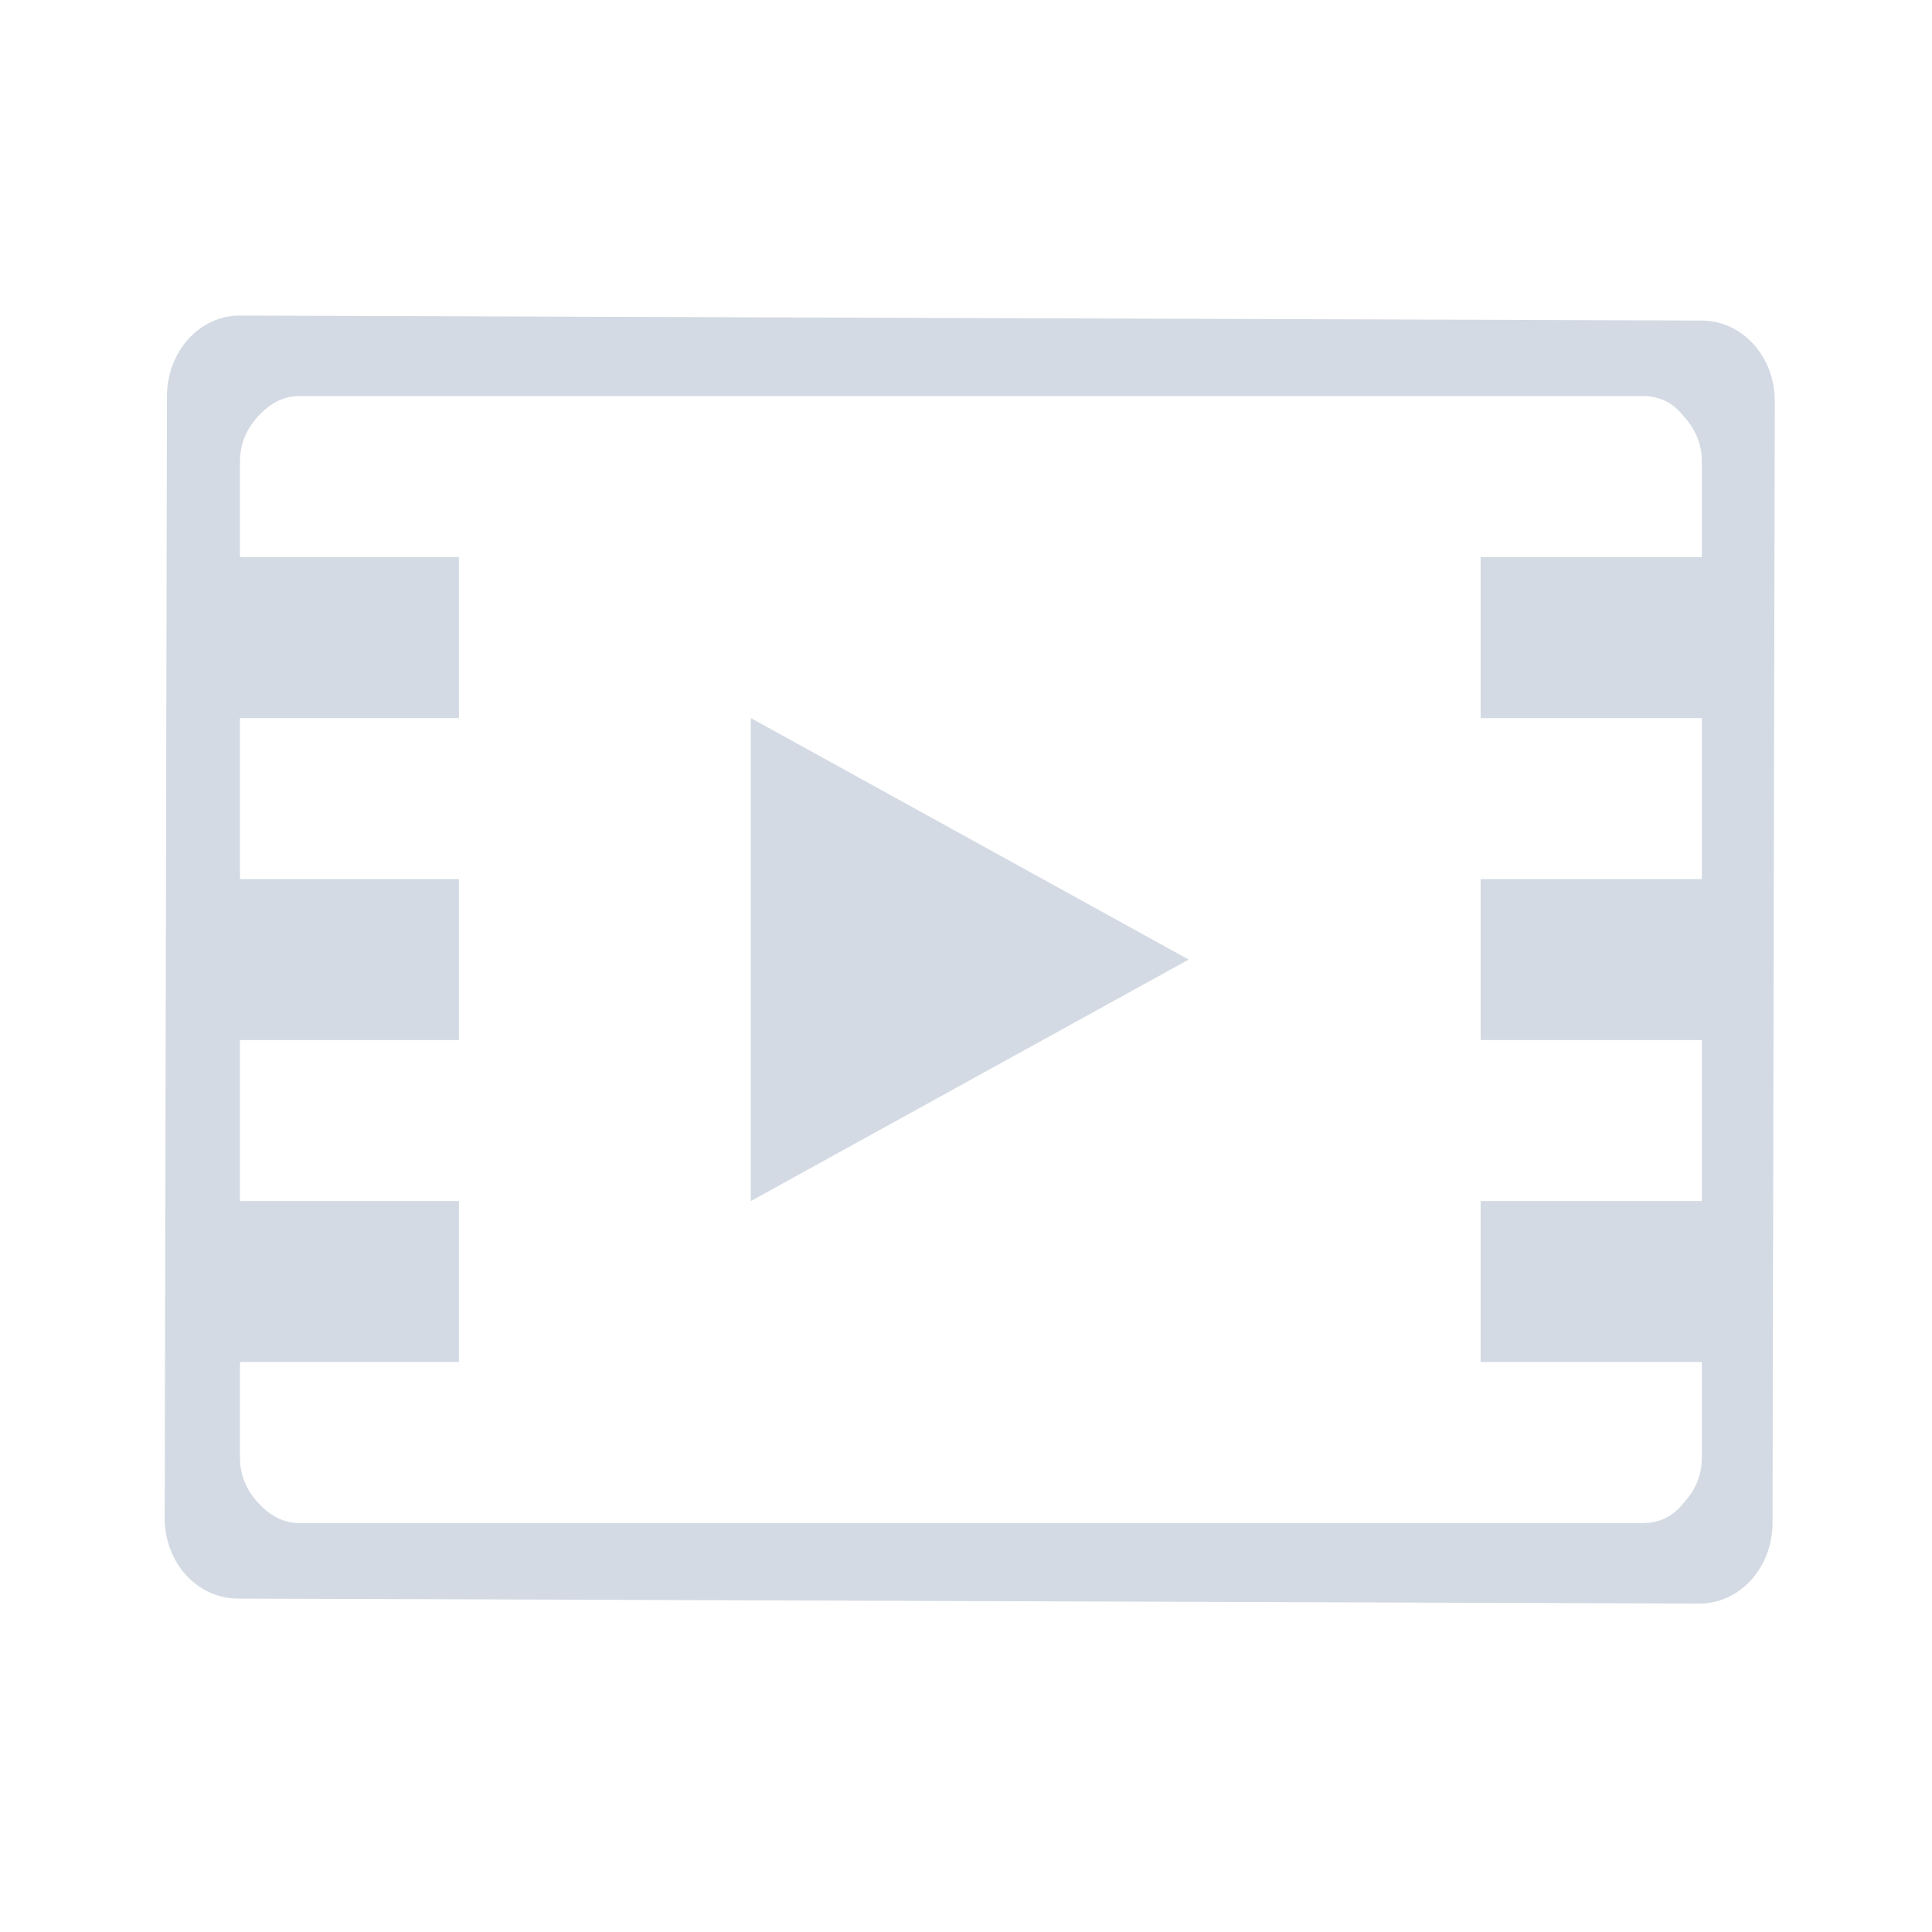 <?xml version="1.0" encoding="UTF-8" standalone="no"?>
<svg
   xmlns:dc="http://purl.org/dc/elements/1.1/"
   xmlns:cc="http://creativecommons.org/ns#"
   xmlns:rdf="http://www.w3.org/1999/02/22-rdf-syntax-ns#"
   xmlns:svg="http://www.w3.org/2000/svg"
   xmlns="http://www.w3.org/2000/svg"
   xmlns:sodipodi="http://sodipodi.sourceforge.net/DTD/sodipodi-0.dtd"
   xmlns:inkscape="http://www.inkscape.org/namespaces/inkscape"
   id="svg3066"
   height="24"
   width="24"
   version="1.1"
   sodipodi:docname="kaffeine.svg"
   inkscape:version="1.0.1 (3bc2e813f5, 2020-09-07)">
  <sodipodi:namedview
     pagecolor="#ffffff"
     bordercolor="#666666"
     borderopacity="1"
     objecttolerance="10"
     gridtolerance="10"
     guidetolerance="10"
     inkscape:pageopacity="0"
     inkscape:pageshadow="2"
     inkscape:window-width="1920"
     inkscape:window-height="1012"
     id="namedview10"
     showgrid="false"
     inkscape:zoom="9.8333326"
     inkscape:cx="12.000001"
     inkscape:cy="12.000001"
     inkscape:window-x="0"
     inkscape:window-y="0"
     inkscape:window-maximized="1"
     inkscape:current-layer="svg3066"
     inkscape:document-rotation="0" />
  <defs
     id="defs3068" />
  <g
     id="kaffeine"
     transform="translate(-49.75,-995.227)">
    <g
       transform="matrix(0.679,0,0,0.679,49.573,1007.381)"
       id="kopete"
       style="display:inline;stroke:none">
      <rect
         width="35.331"
         height="35.331"
         x="0.26"
         y="-17.892"
         id="rect4184"
         style="opacity:0.668;fill:#ffffff;fill-opacity:0;stroke:none" />
    </g>
    <path
       d="m 52.731,999.147 c -0.502,-0.002 -0.905,0.446 -0.907,1 l -0.028,13.938 c -0.001,0.554 0.404,0.998 0.907,1 l 18.159,0.062 c 0.502,0 0.905,-0.446 0.907,-1 l 0.028,-13.938 c 0.001,-0.554 -0.404,-0.998 -0.907,-1 l -18.159,-0.062 z m 0.737,1 h 16.686 c 0.222,0 0.386,0.09 0.51,0.25 0.148,0.16 0.227,0.349 0.227,0.562 v 1.188 h -0.935 -1.813 v 2 h 2.748 v 2 h -2.748 v 2 h 2.748 v 2 h -2.748 v 2 h 2.748 v 1.188 c -2e-5,0.213 -0.078,0.402 -0.227,0.562 -0.124,0.16 -0.288,0.25 -0.51,0.25 H 53.468 c -0.198,0 -0.362,-0.09 -0.51,-0.25 -0.148,-0.16 -0.227,-0.349 -0.227,-0.562 v -1.188 h 2.72 v -2 h -2.72 v -2 h 2.72 v -2 h -2.72 v -2 h 2.72 v -2 h -2.72 v -1.188 c -1e-6,-0.213 0.078,-0.403 0.227,-0.562 0.148,-0.16 0.312,-0.25 0.51,-0.25 z m 5.609,4 v 6 l 5.439,-3 z"
       id="rect3845"
       style="opacity:1;fill:#d3dae3;fill-opacity:1;fill-rule:evenodd;stroke:none" />
    <g
       transform="matrix(1.011,0,0,0.99,-0.057,0)"
       id="text2988"
       style="font-style:normal;font-variant:normal;font-weight:normal;font-stretch:normal;font-size:40.422px;line-height:125%;font-family:Entypo;-inkscape-font-specification:Entypo;letter-spacing:0px;word-spacing:0px;fill:#f2f2f2;fill-opacity:1;stroke:none" />
  </g>
</svg>
